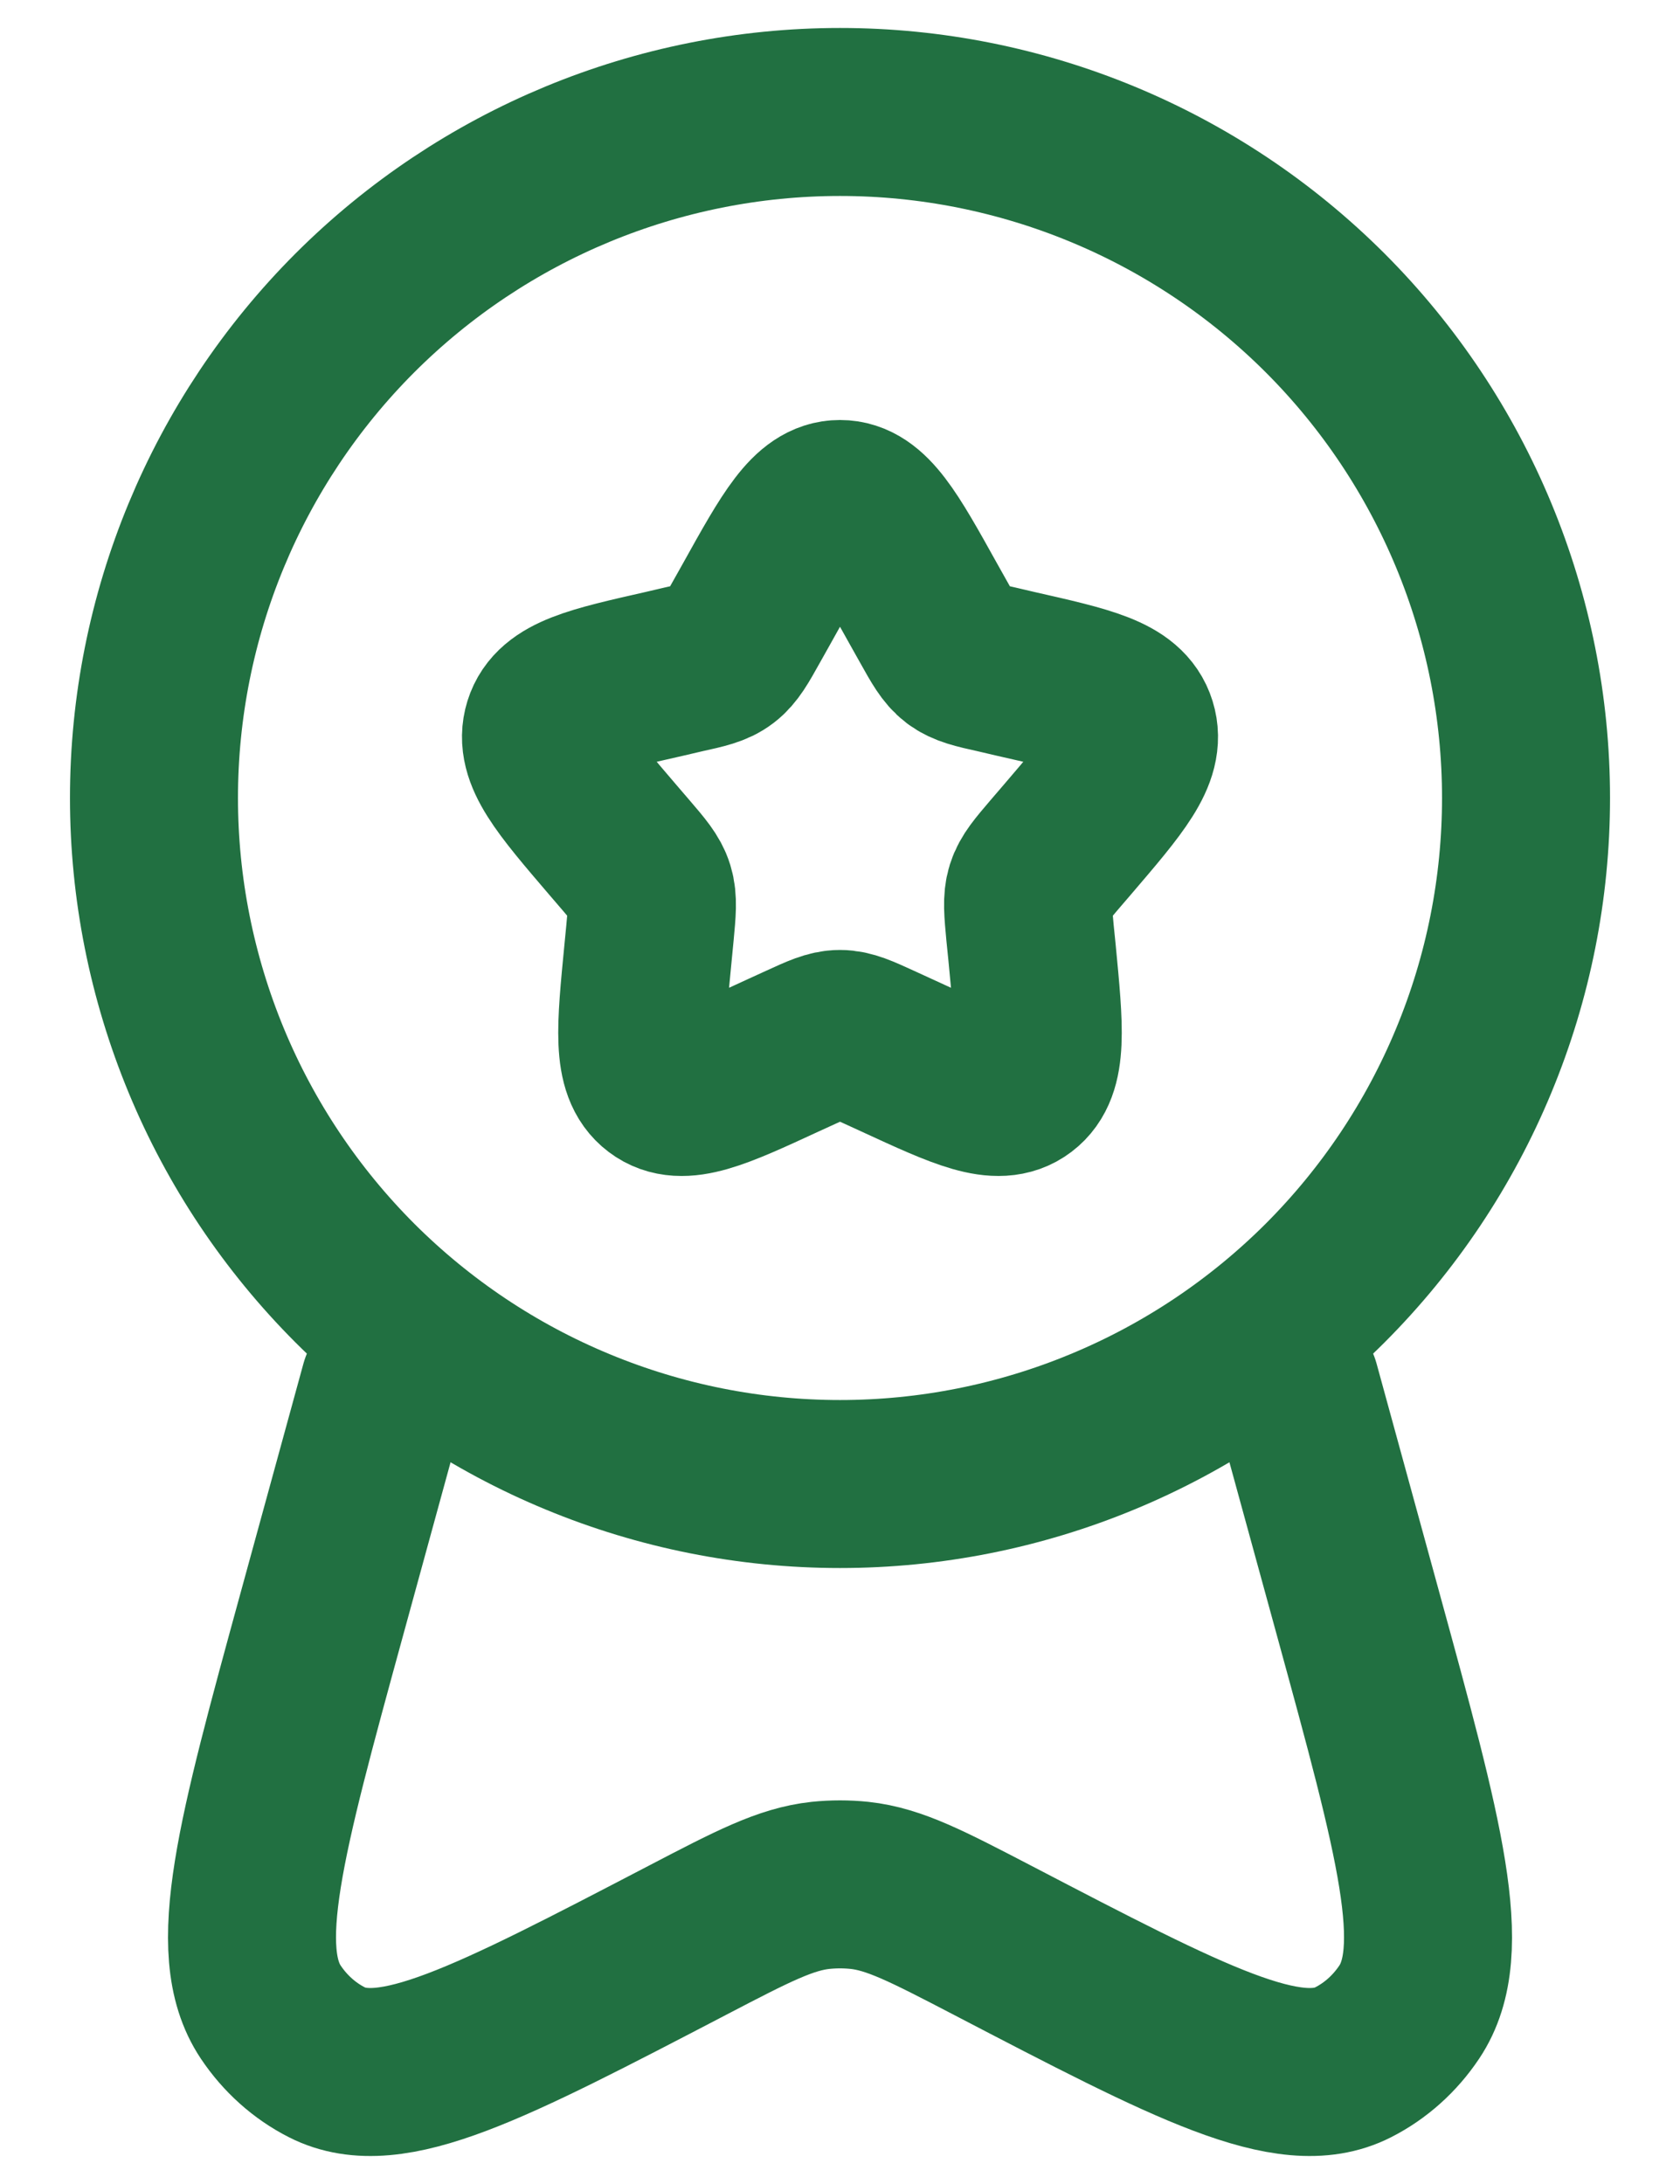 <svg width="20" height="26" viewBox="0 0 20 26" fill="none" xmlns="http://www.w3.org/2000/svg">
<path d="M9.004 7.194C9.447 6.397 9.669 6 10 6C10.331 6 10.553 6.397 10.996 7.194L11.111 7.399C11.237 7.625 11.3 7.737 11.398 7.812C11.497 7.886 11.619 7.915 11.864 7.969L12.086 8.021C12.947 8.216 13.378 8.312 13.48 8.641C13.583 8.972 13.289 9.315 12.702 10.001L12.55 10.178C12.384 10.373 12.3 10.47 12.262 10.591C12.225 10.712 12.238 10.842 12.262 11.102L12.286 11.339C12.374 12.255 12.419 12.713 12.151 12.916C11.883 13.119 11.479 12.934 10.673 12.562L10.466 12.467C10.236 12.362 10.121 12.309 10 12.309C9.879 12.309 9.764 12.362 9.535 12.467L9.327 12.562C8.521 12.935 8.117 13.119 7.849 12.916C7.58 12.713 7.626 12.255 7.715 11.339L7.738 11.102C7.762 10.842 7.775 10.712 7.738 10.591C7.701 10.471 7.617 10.373 7.45 10.178L7.298 10.001C6.711 9.315 6.417 8.972 6.52 8.641C6.623 8.312 7.053 8.216 7.914 8.021L8.136 7.969C8.381 7.915 8.503 7.888 8.602 7.812C8.7 7.737 8.763 7.625 8.889 7.399L9.004 7.194Z" stroke="#217041" stroke-width="2"/>
<path d="M18.167 9.5C18.167 10.572 17.956 11.634 17.545 12.625C17.135 13.616 16.533 14.516 15.775 15.275C15.016 16.033 14.116 16.635 13.125 17.045C12.134 17.456 11.072 17.667 10 17.667C8.928 17.667 7.866 17.456 6.875 17.045C5.884 16.635 4.984 16.033 4.225 15.275C3.467 14.516 2.865 13.616 2.455 12.625C2.045 11.634 1.833 10.572 1.833 9.5C1.833 7.334 2.694 5.257 4.225 3.725C5.757 2.194 7.834 1.333 10 1.333C12.166 1.333 14.243 2.194 15.775 3.725C17.306 5.257 18.167 7.334 18.167 9.5Z" stroke="#217041" stroke-width="2"/>
<path d="M4.576 16.5L3.833 19.21C3.1 21.884 2.734 23.221 3.223 23.953C3.394 24.209 3.624 24.415 3.891 24.551C4.652 24.939 5.828 24.326 8.179 23.101C8.961 22.693 9.353 22.49 9.768 22.445C9.922 22.429 10.078 22.429 10.232 22.445C10.648 22.49 11.038 22.694 11.821 23.101C14.172 24.326 15.348 24.939 16.109 24.551C16.376 24.415 16.606 24.209 16.777 23.953C17.267 23.221 16.9 21.884 16.167 19.21L15.424 16.5" stroke="#217041" stroke-width="2" stroke-linecap="round"/>
</svg>
